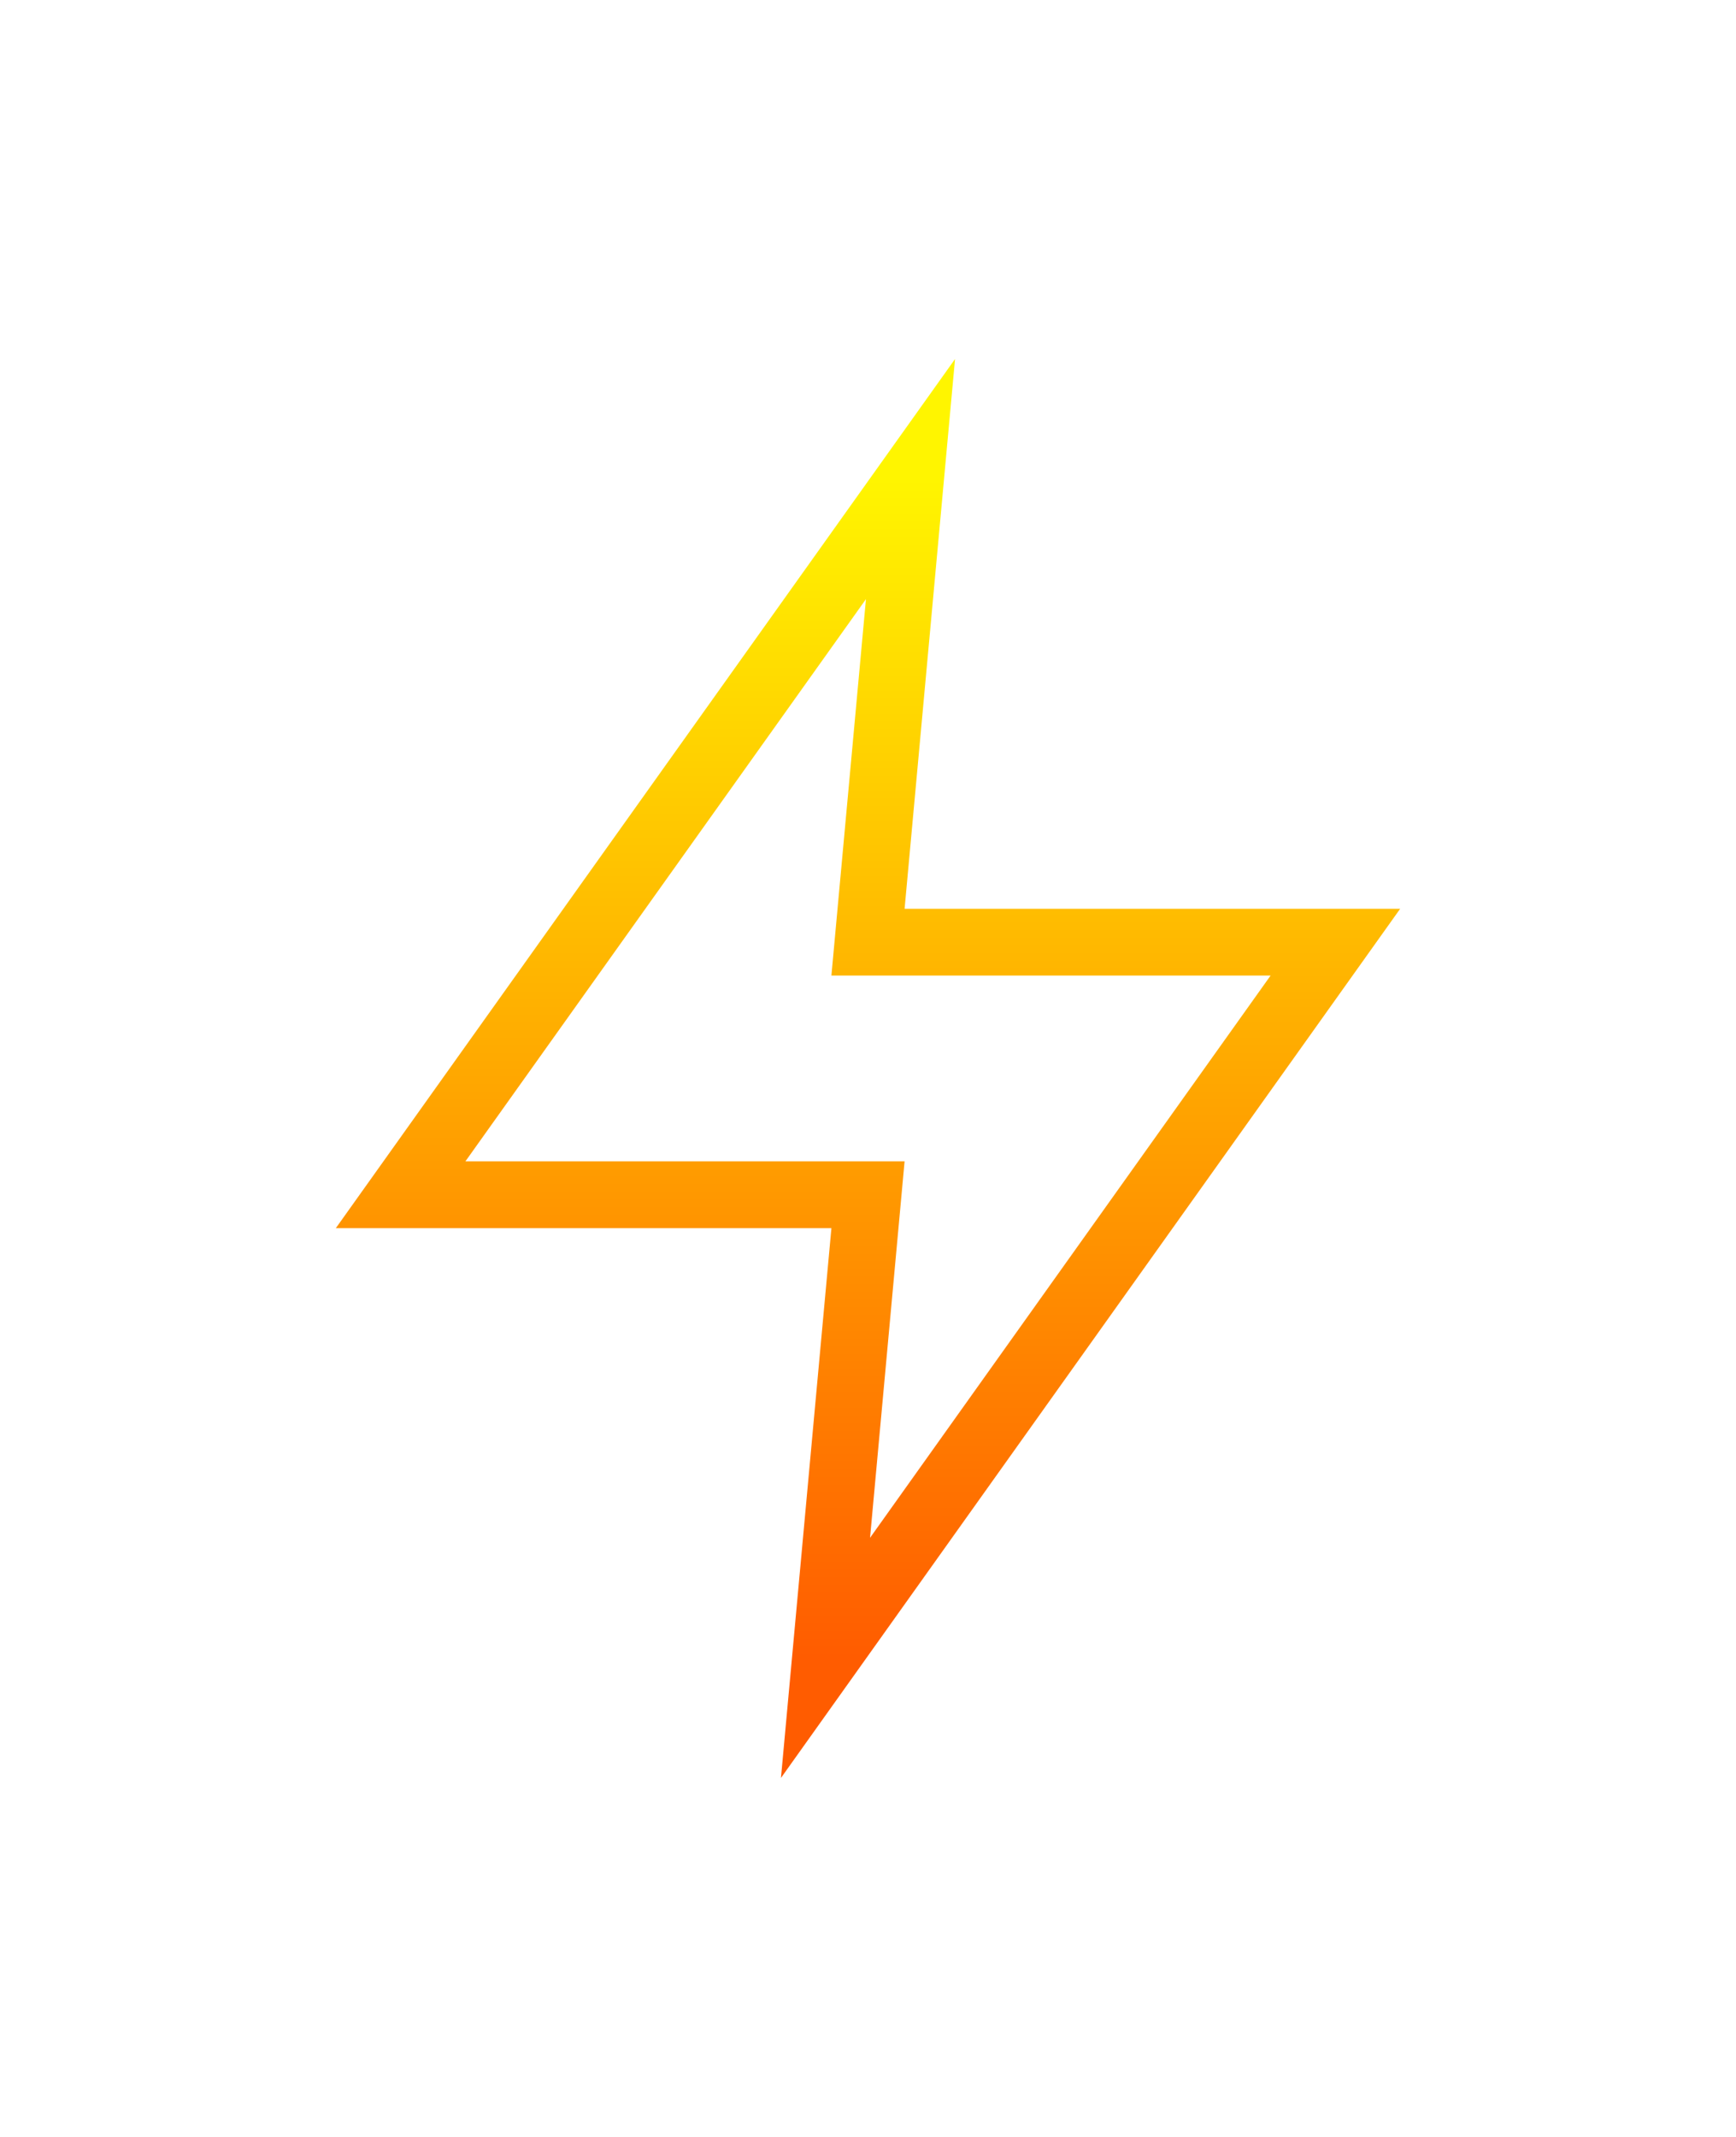 <svg viewBox="0 0 52 64" fill="none" class="bolt-icon" role="graphics-symbol">
<title>Lightning Bolt</title>
<g filter="url(#filter0_d_1753_1083)">
<path d="M27.273 14.348L12 35.782H26L24.727 49.652L40 28.217H26L27.273 14.348Z" stroke="url(#paint0_linear_1753_1083)" stroke-width="2" stroke-miterlimit="10" stroke-linecap="square"/>
</g>
<defs>
<filter id="filter0_d_1753_1083" x="0.06" y="0.752" width="51.881" height="62.496" filterUnits="userSpaceOnUse" color-interpolation-filters="sRGB">
<feFlood flood-opacity="0" result="BackgroundImageFix"/>
<feColorMatrix in="SourceAlpha" type="matrix" values="0 0 0 0 0 0 0 0 0 0 0 0 0 0 0 0 0 0 127 0" result="hardAlpha"/>
<feOffset/>
<feGaussianBlur stdDeviation="5"/>
<feColorMatrix type="matrix" values="0 0 0 0 1 0 0 0 0 0.96 0 0 0 0 0 0 0 0 1 0"/>
<feBlend mode="normal" in2="BackgroundImageFix" result="effect1_dropShadow_1753_1083"/>
<feBlend mode="normal" in="SourceGraphic" in2="effect1_dropShadow_1753_1083" result="shape"/>
</filter>
<linearGradient id="paint0_linear_1753_1083" x1="26" y1="14.348" x2="26" y2="49.652" gradientUnits="userSpaceOnUse">
<stop stop-color="#FFF500"/>
<stop offset="1" stop-color="#FF5C00"/>
</linearGradient>
</defs>
</svg>